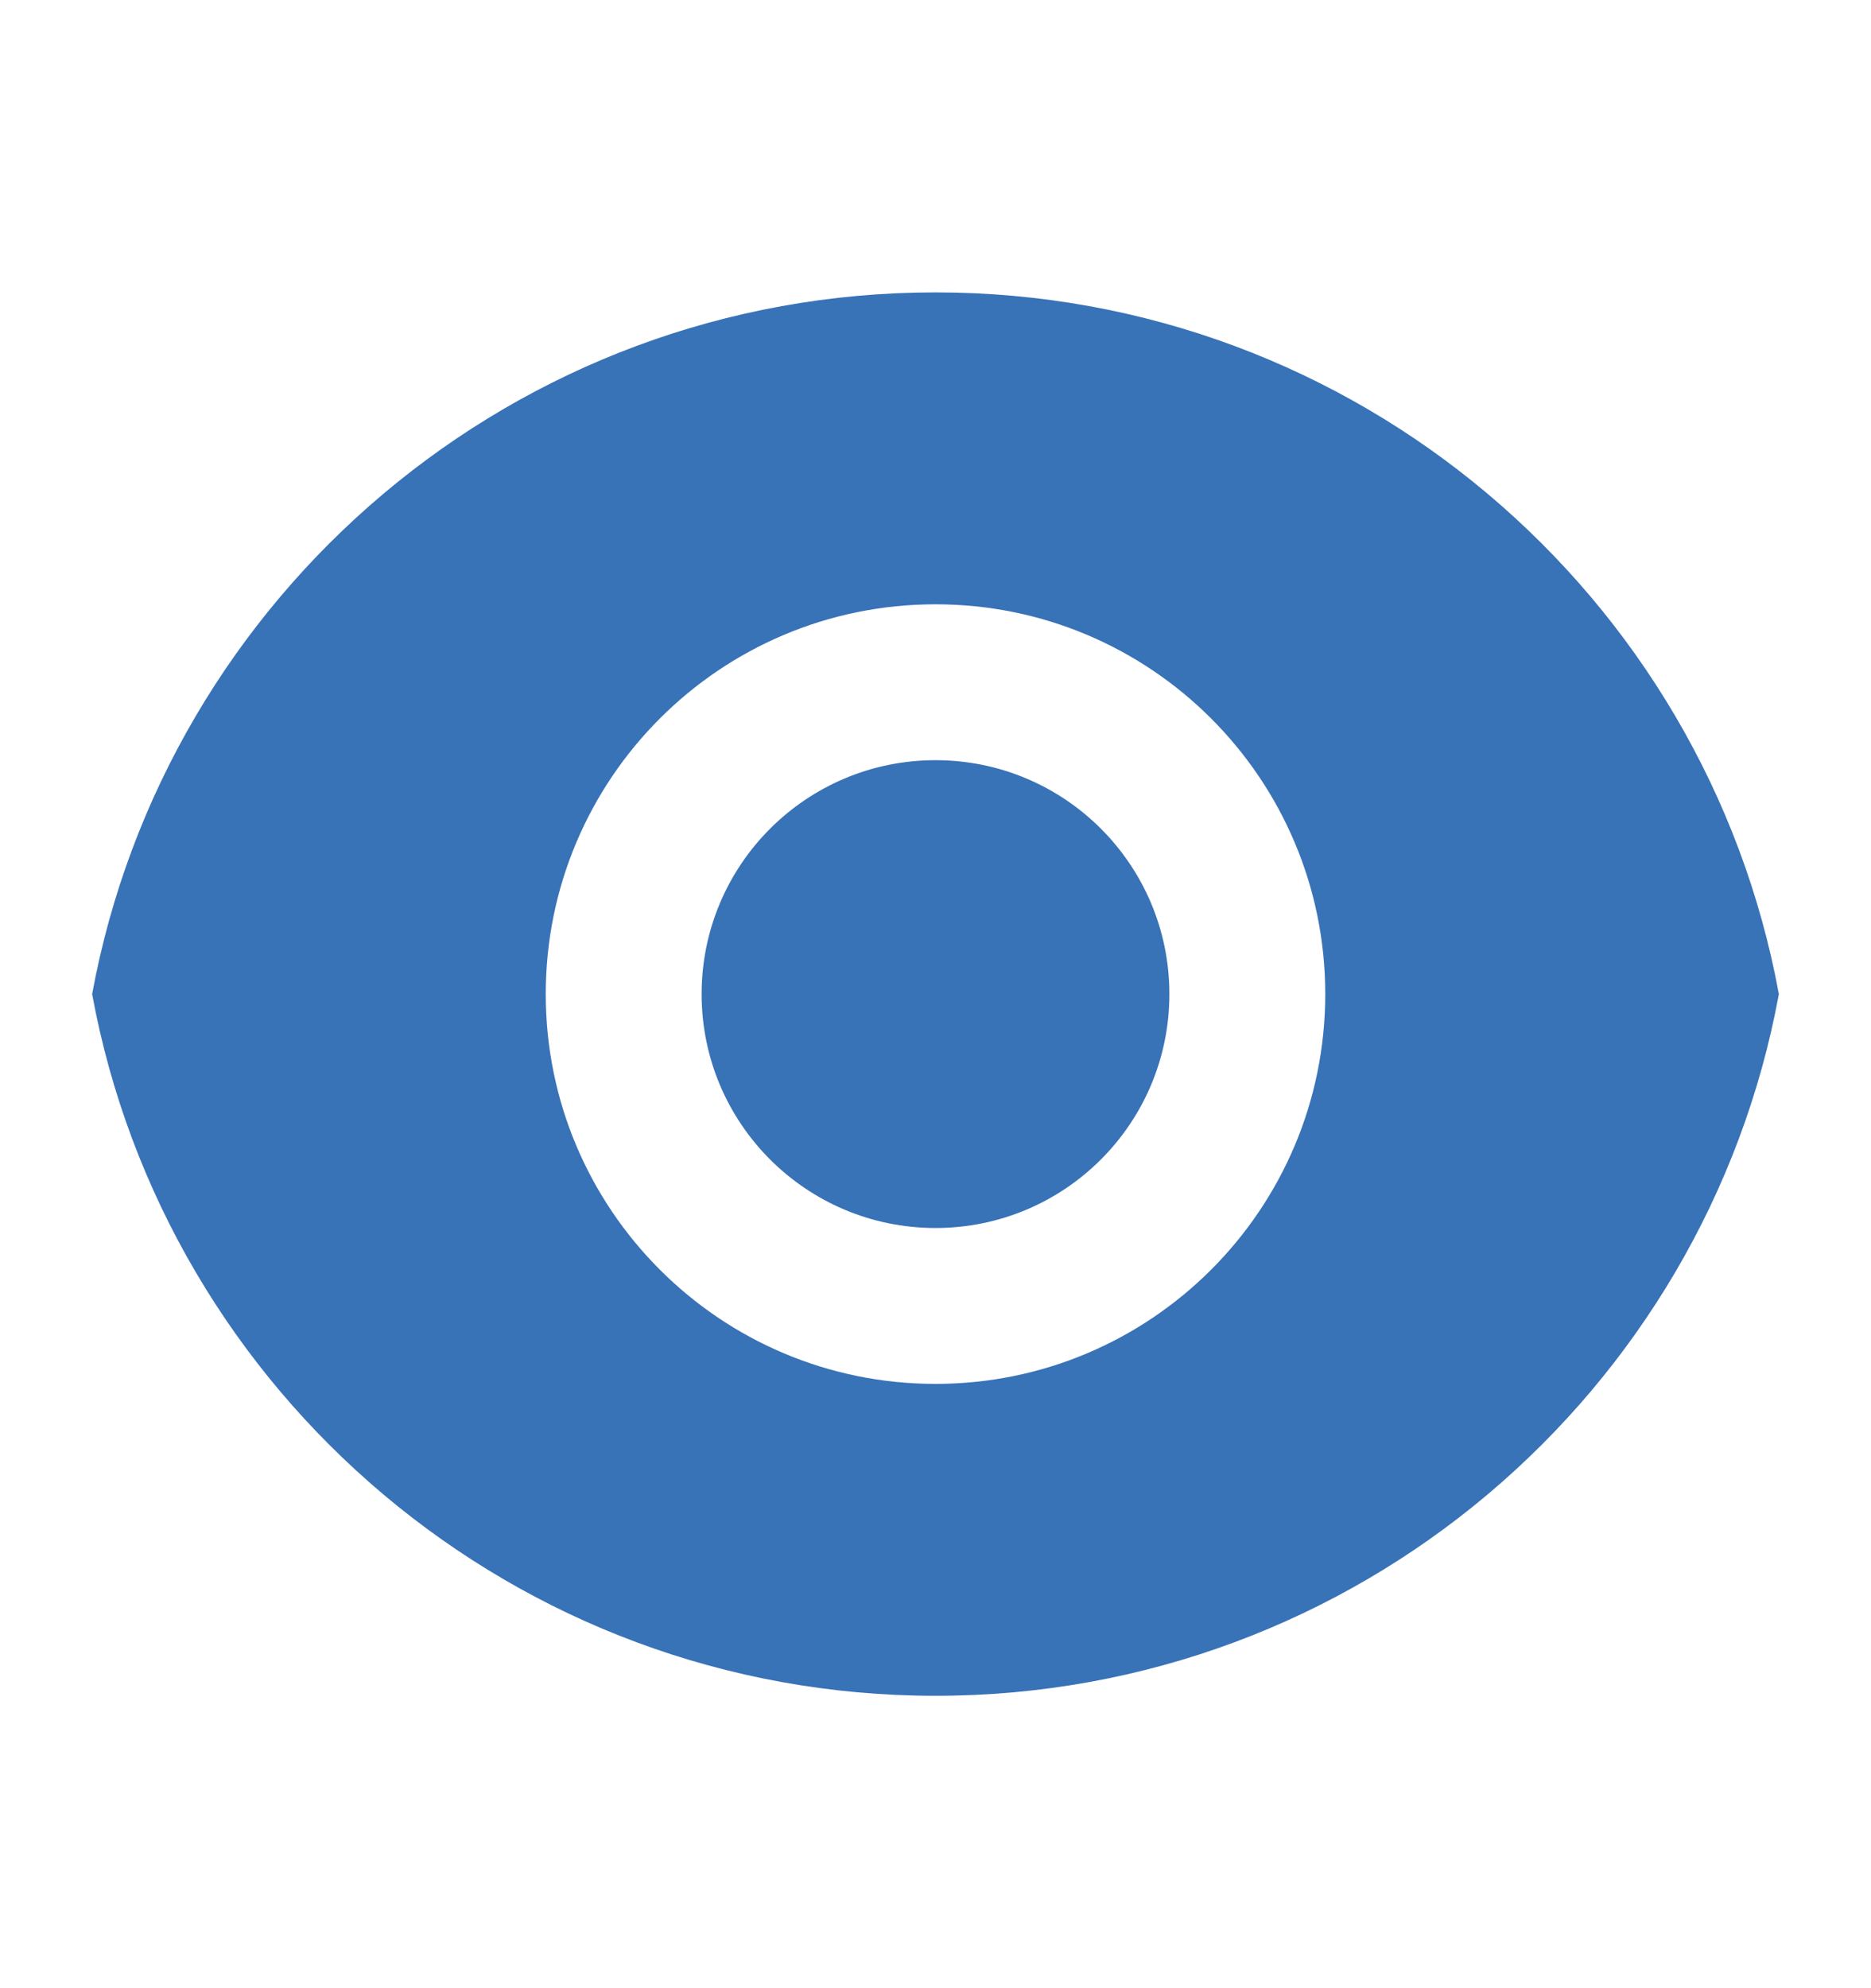 <svg width="16" height="17" viewBox="0 0 16 17" fill="none" xmlns="http://www.w3.org/2000/svg">
<path d="M0.788 8.5C1.415 5.087 4.405 2.5 8 2.5C11.595 2.5 14.585 5.087 15.212 8.5C14.585 11.914 11.595 14.5 8 14.5C4.405 14.5 1.415 11.914 0.788 8.5ZM8 11.833C9.841 11.833 11.333 10.341 11.333 8.5C11.333 6.659 9.841 5.167 8 5.167C6.159 5.167 4.667 6.659 4.667 8.5C4.667 10.341 6.159 11.833 8 11.833ZM8 10.5C6.895 10.5 6 9.605 6 8.5C6 7.395 6.895 6.5 8 6.5C9.105 6.5 10 7.395 10 8.5C10 9.605 9.105 10.5 8 10.5Z" fill="#3872B7"/>
</svg>

